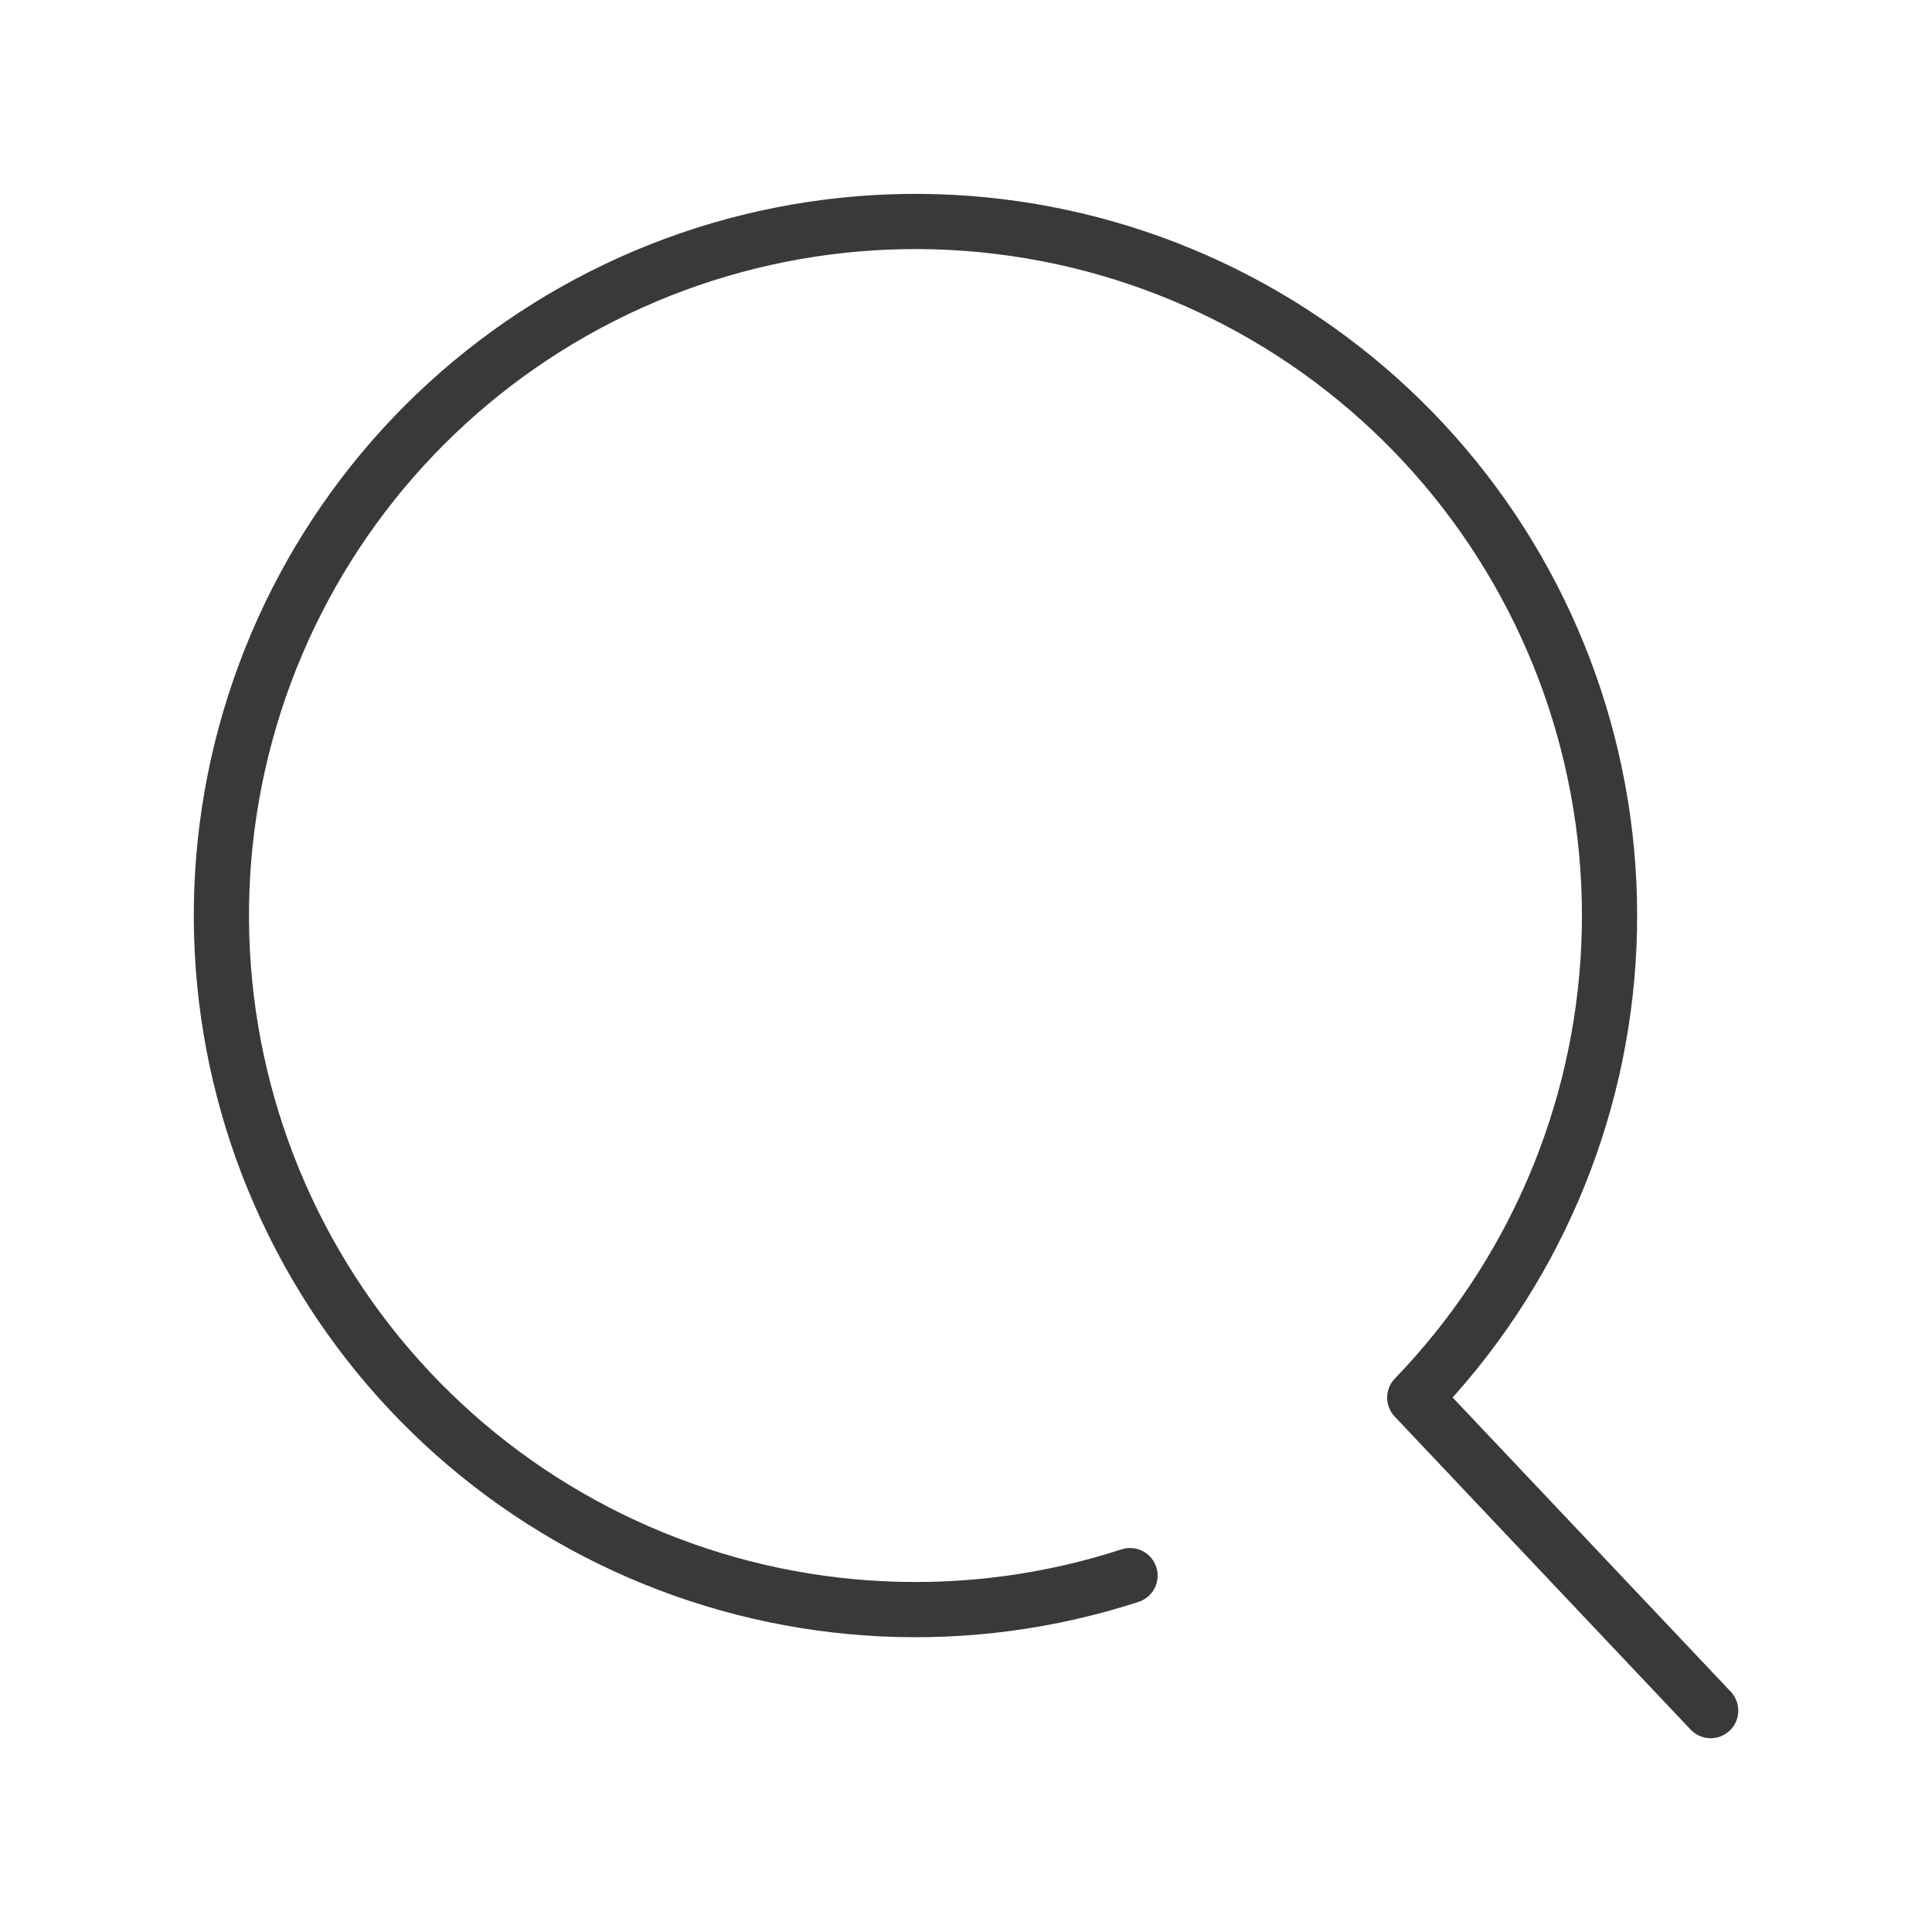 <svg width="70" height="70" viewBox="0 0 70 70" fill="none" xmlns="http://www.w3.org/2000/svg">
<path d="M61.981 61.979L51.26 50.639C55.524 46.223 58.026 40.399 58.293 34.266C58.56 28.134 56.574 22.115 52.711 17.344C48.847 12.574 43.372 9.382 37.317 8.369C31.262 7.356 25.046 8.594 19.841 11.847C14.635 15.101 10.799 20.146 9.056 26.032C7.313 31.919 7.784 38.239 10.379 43.802C12.974 49.366 17.514 53.788 23.144 56.235C28.774 58.682 35.105 58.986 40.943 57.088" stroke="#393939" stroke-width="2" stroke-linecap="round" stroke-linejoin="round"/>
</svg>
